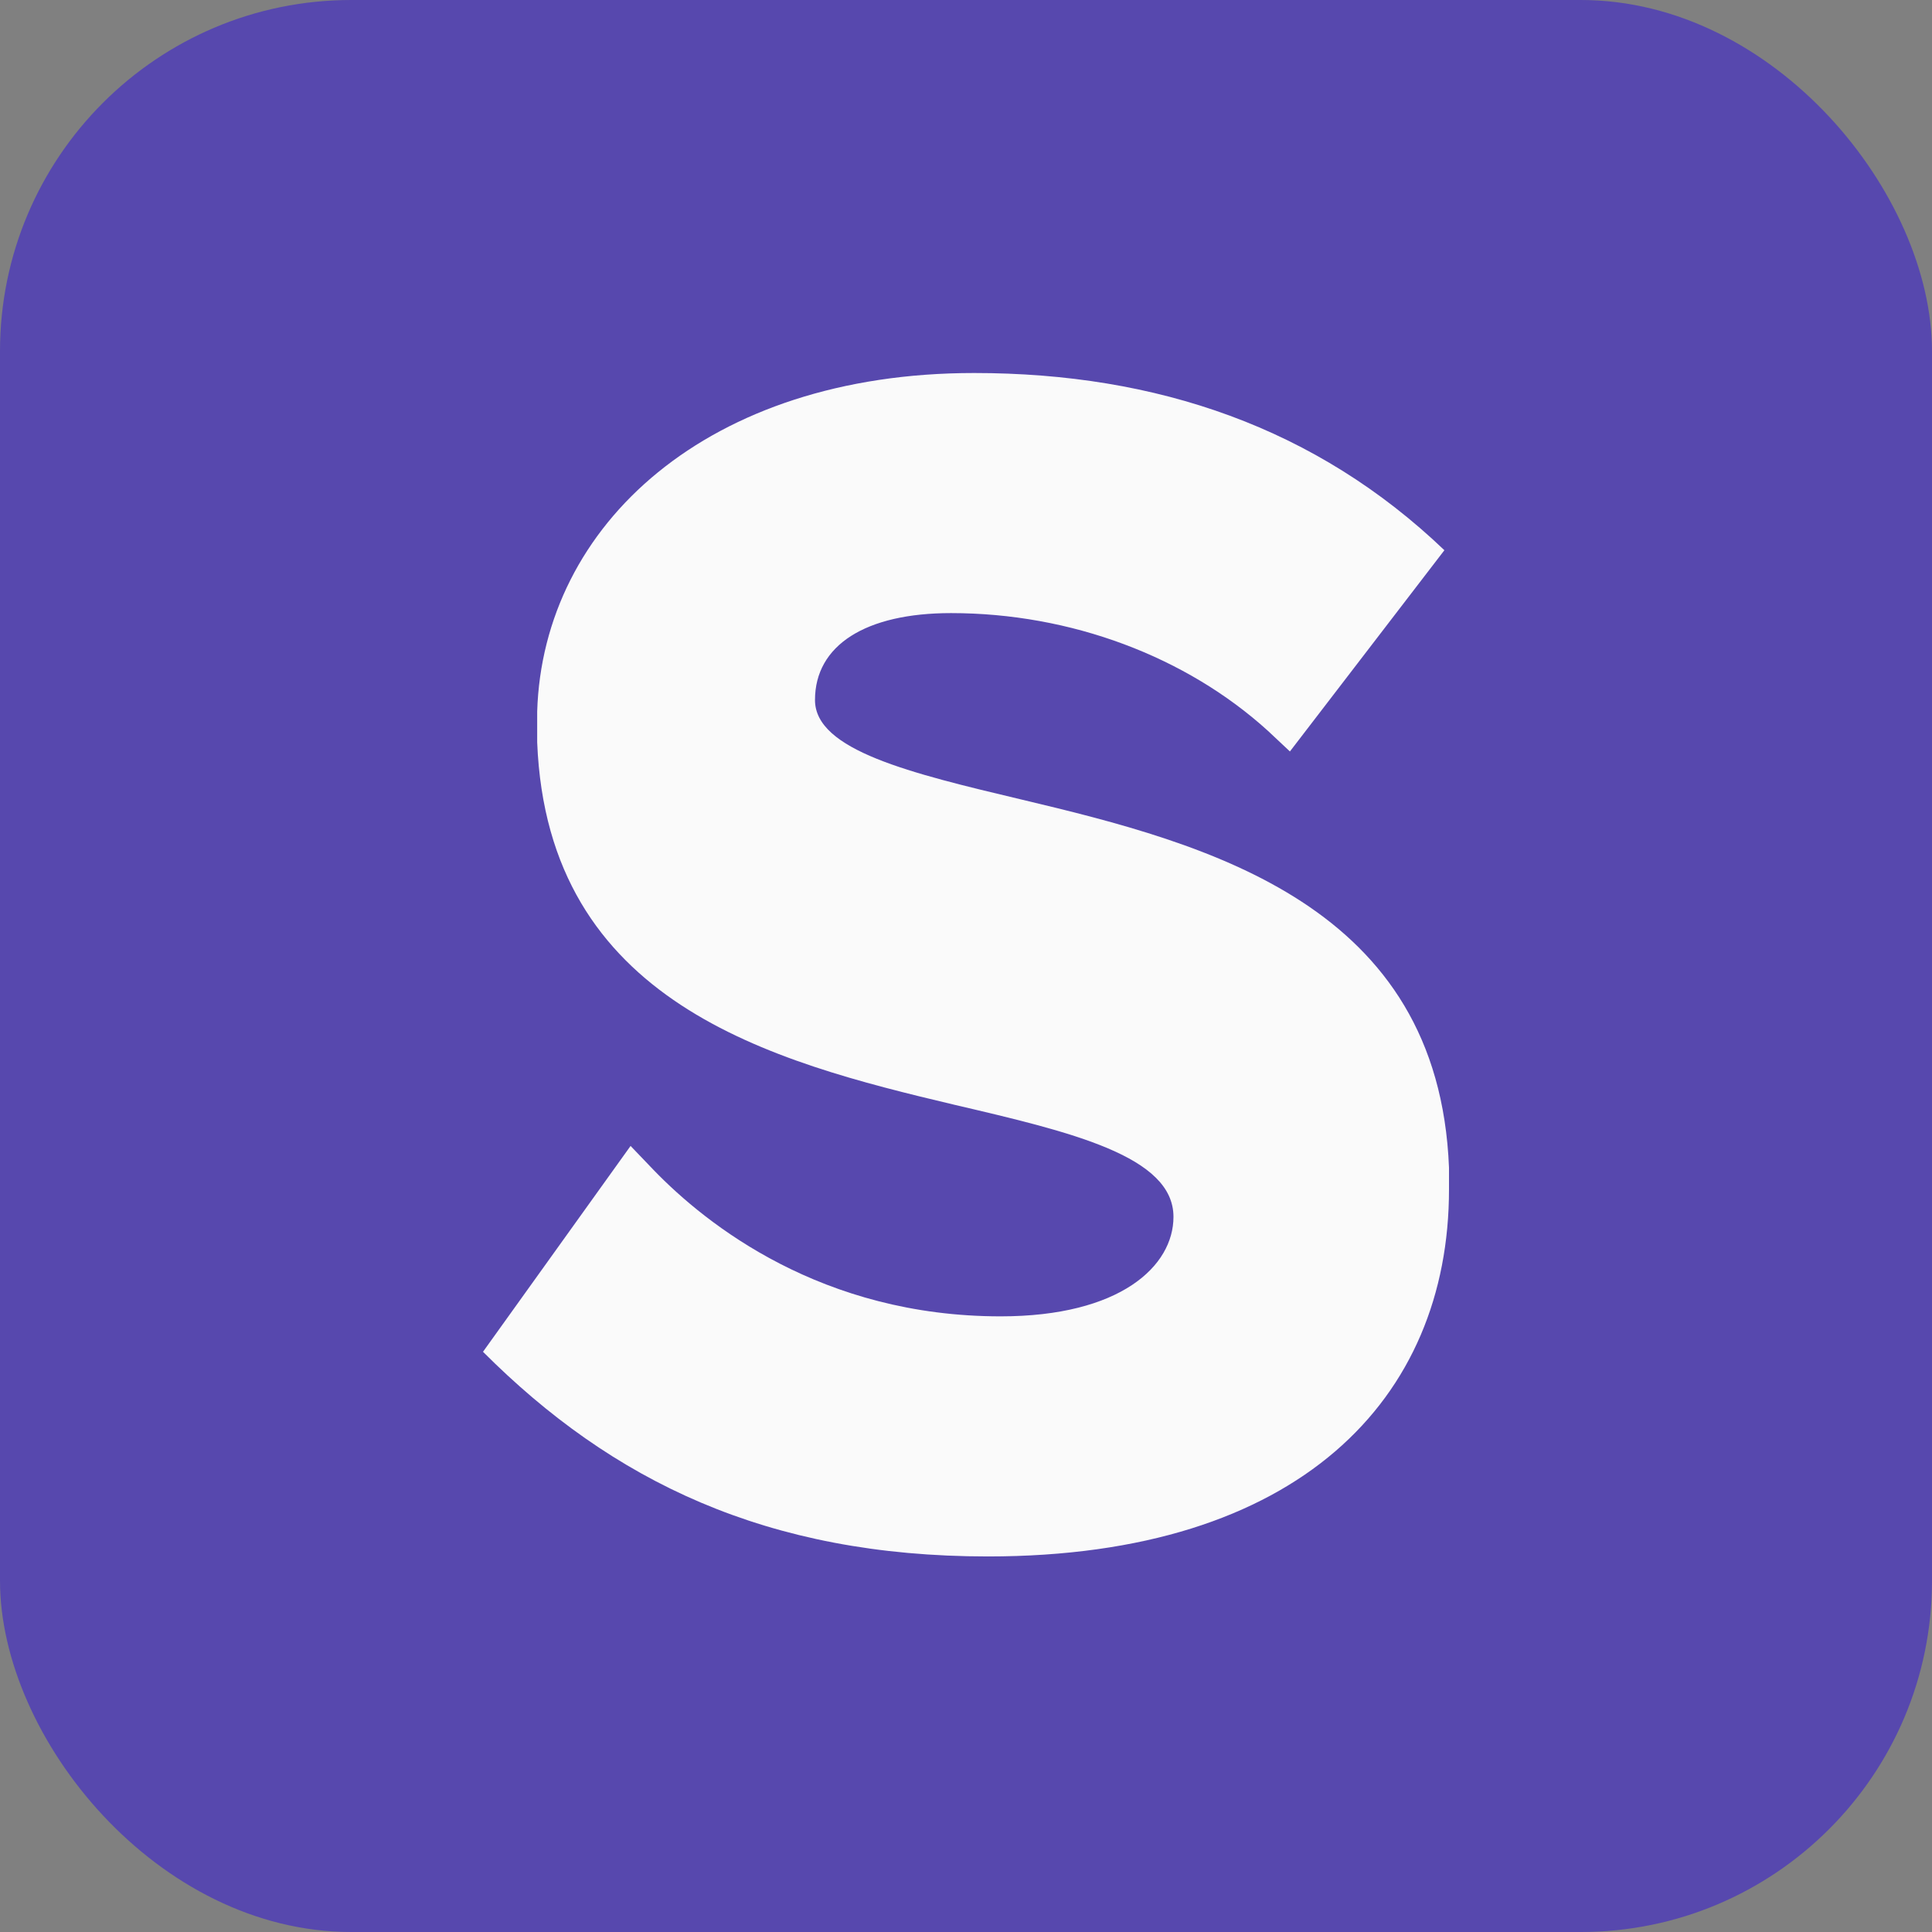 <svg width="44" height="44" viewBox="0 0 44 44" fill="none" xmlns="http://www.w3.org/2000/svg">
<rect x="0" y="0" width="44" height="44" fill="#808080" stroke="none"/>
<rect width="44" height="44" rx="8" fill="#5748AE"/>
<path d="M33 27.088C33 31.854 29.587 35.447 22.499 35.447C17.458 35.447 13.94 33.729 11 30.786L14.361 26.098L14.886 26.646C16.093 27.895 18.719 29.979 22.788 29.979C25.518 29.979 26.725 28.833 26.725 27.713C26.725 26.333 24.415 25.786 21.738 25.161C17.563 24.172 12.47 22.843 12.234 16.906V16.672V16.437V16.203C12.365 11.958 16.119 8.495 22.184 8.495C26.358 8.495 29.981 9.745 32.895 12.531L29.377 17.114L28.878 16.646C27.014 14.953 24.389 13.963 21.659 13.963C19.716 13.963 18.561 14.693 18.561 15.943C18.561 17.088 20.74 17.609 23.26 18.208C27.539 19.224 32.763 20.604 33 26.593V26.828V27.088Z" fill="#FAFAFA"/>
</svg>
